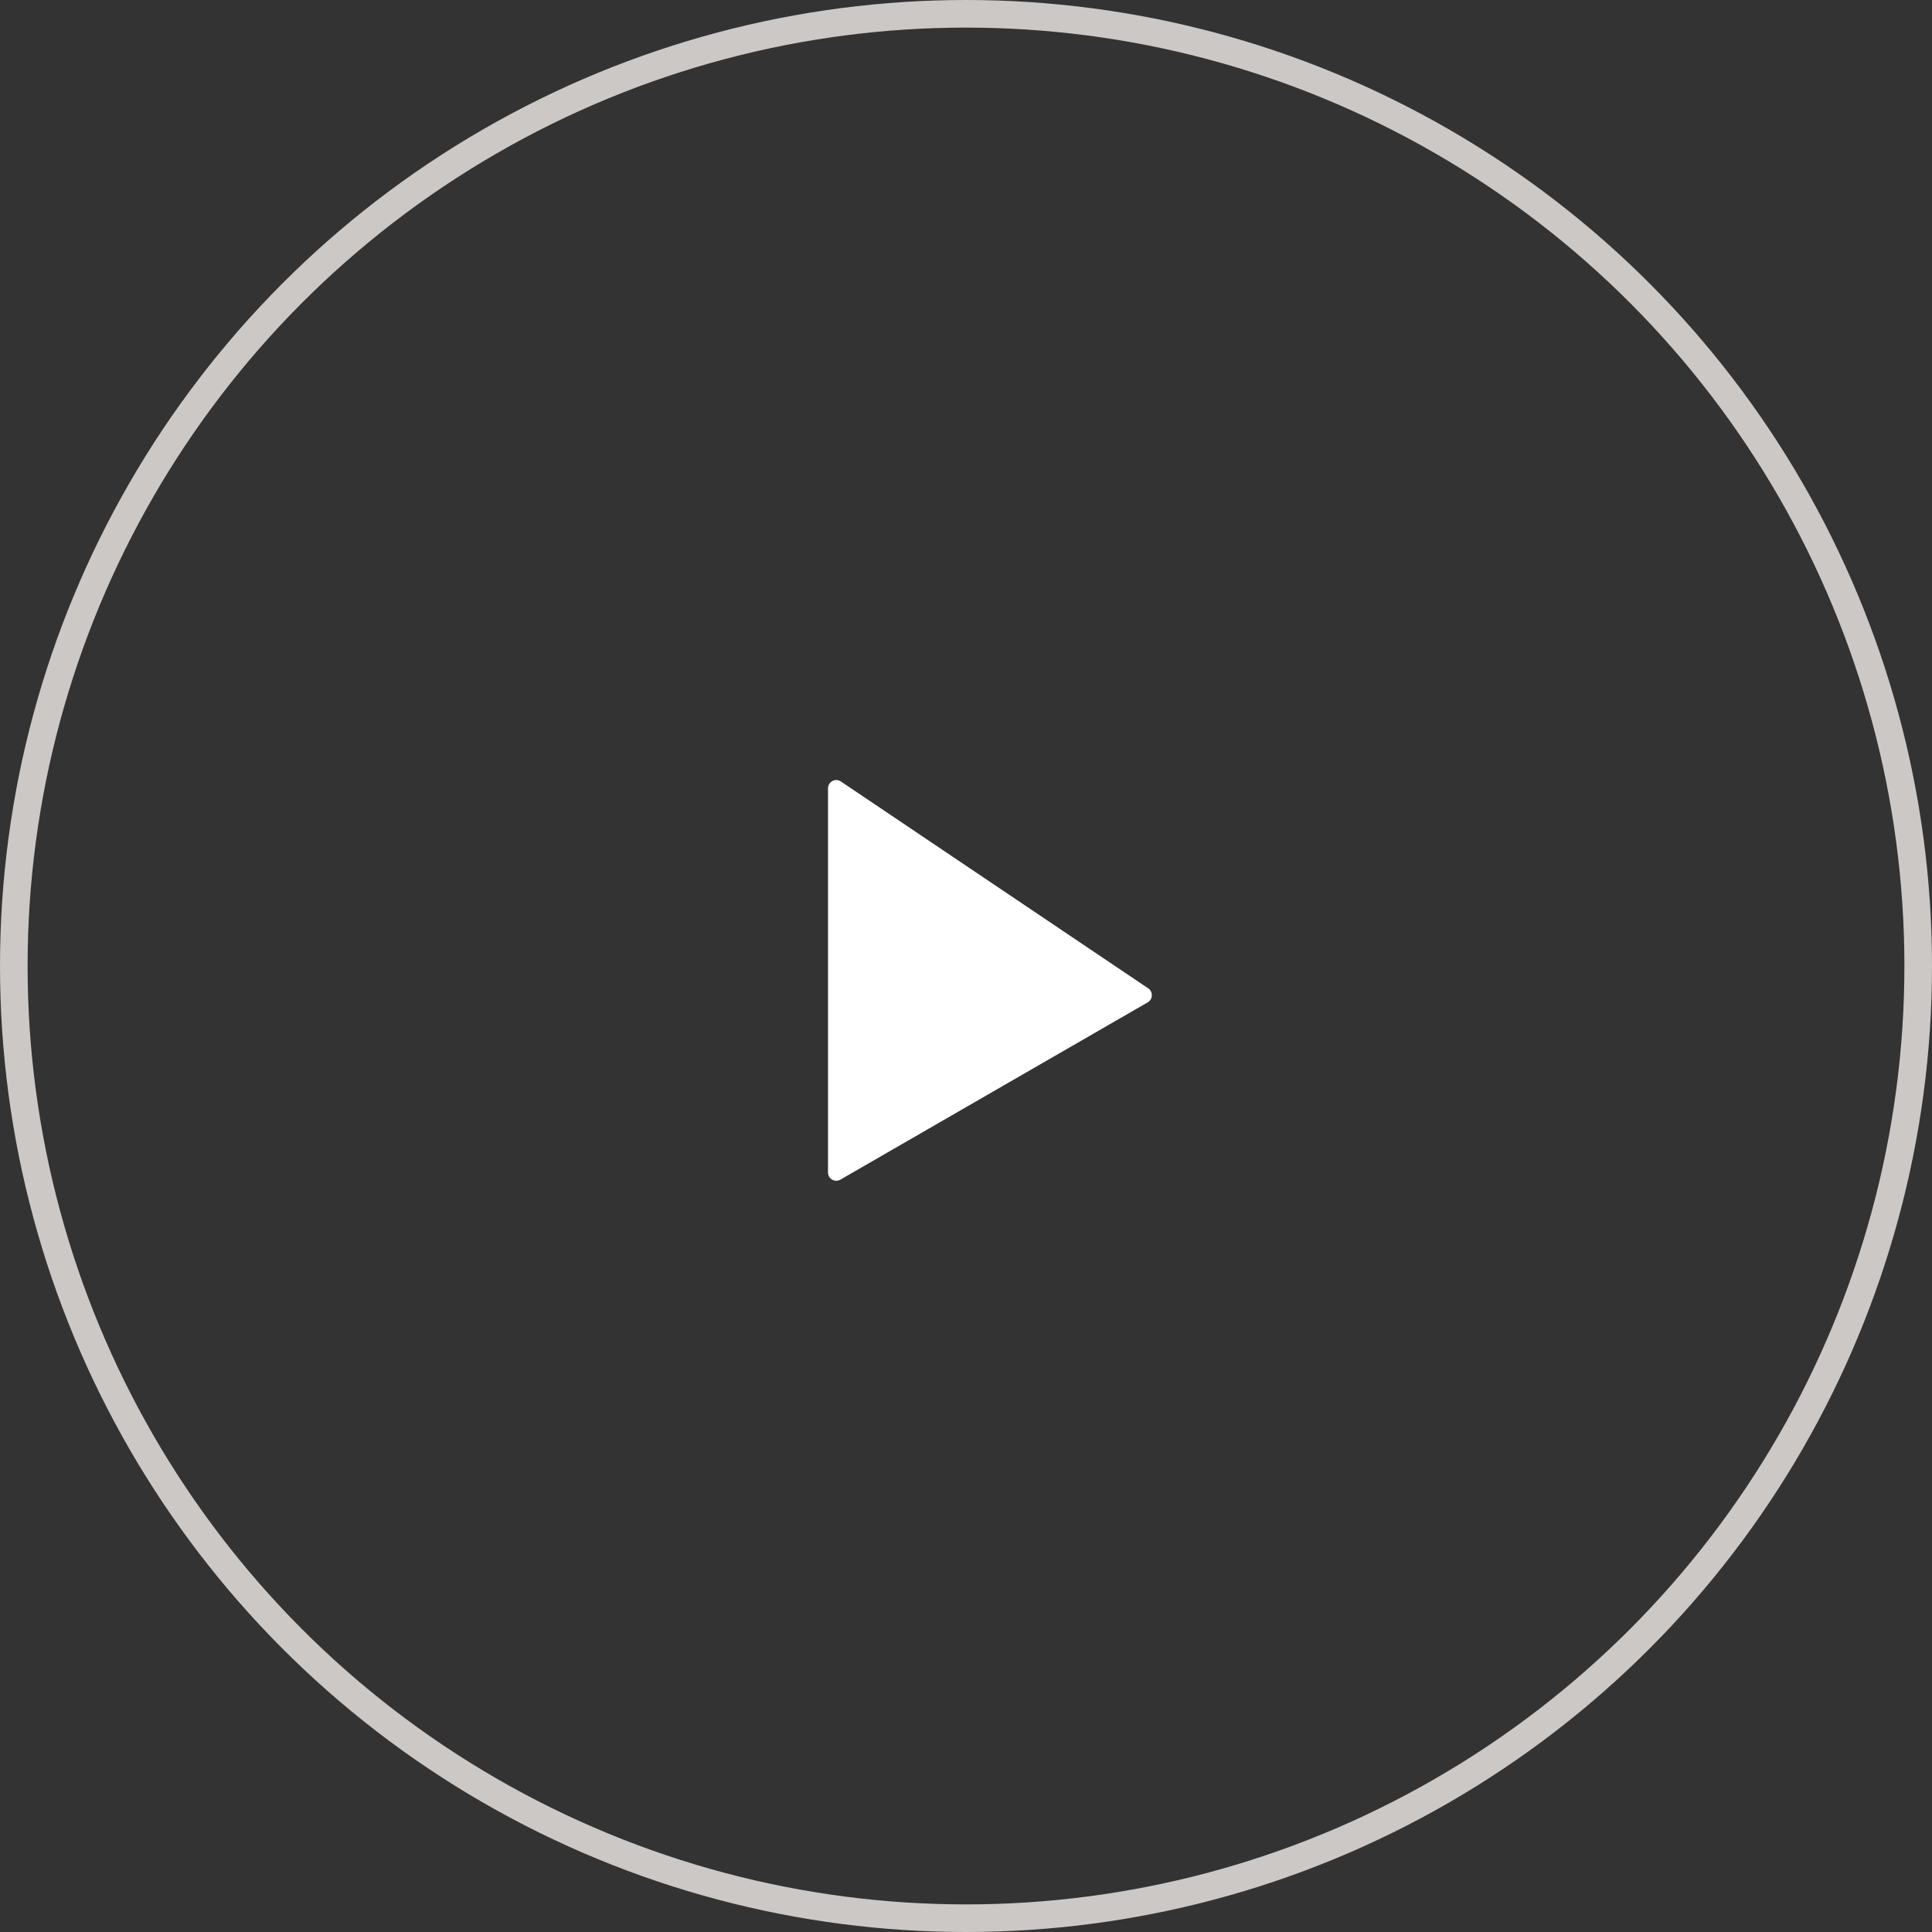 <svg width="70" height="70" viewBox="0 0 70 70" fill="none" xmlns="http://www.w3.org/2000/svg">
<rect x="0" y="0" width="70" height="70" fill="#333333" stroke="none"/>
<circle cx="35" cy="35" r="34.5" stroke="#CCC8C6"/>
<path d="M30 42.481V28.564C30 28.323 30.268 28.18 30.468 28.315L41.601 35.809C41.785 35.932 41.776 36.206 41.584 36.317L30.45 42.74C30.25 42.856 30 42.712 30 42.481Z" fill="white"/>
</svg>
